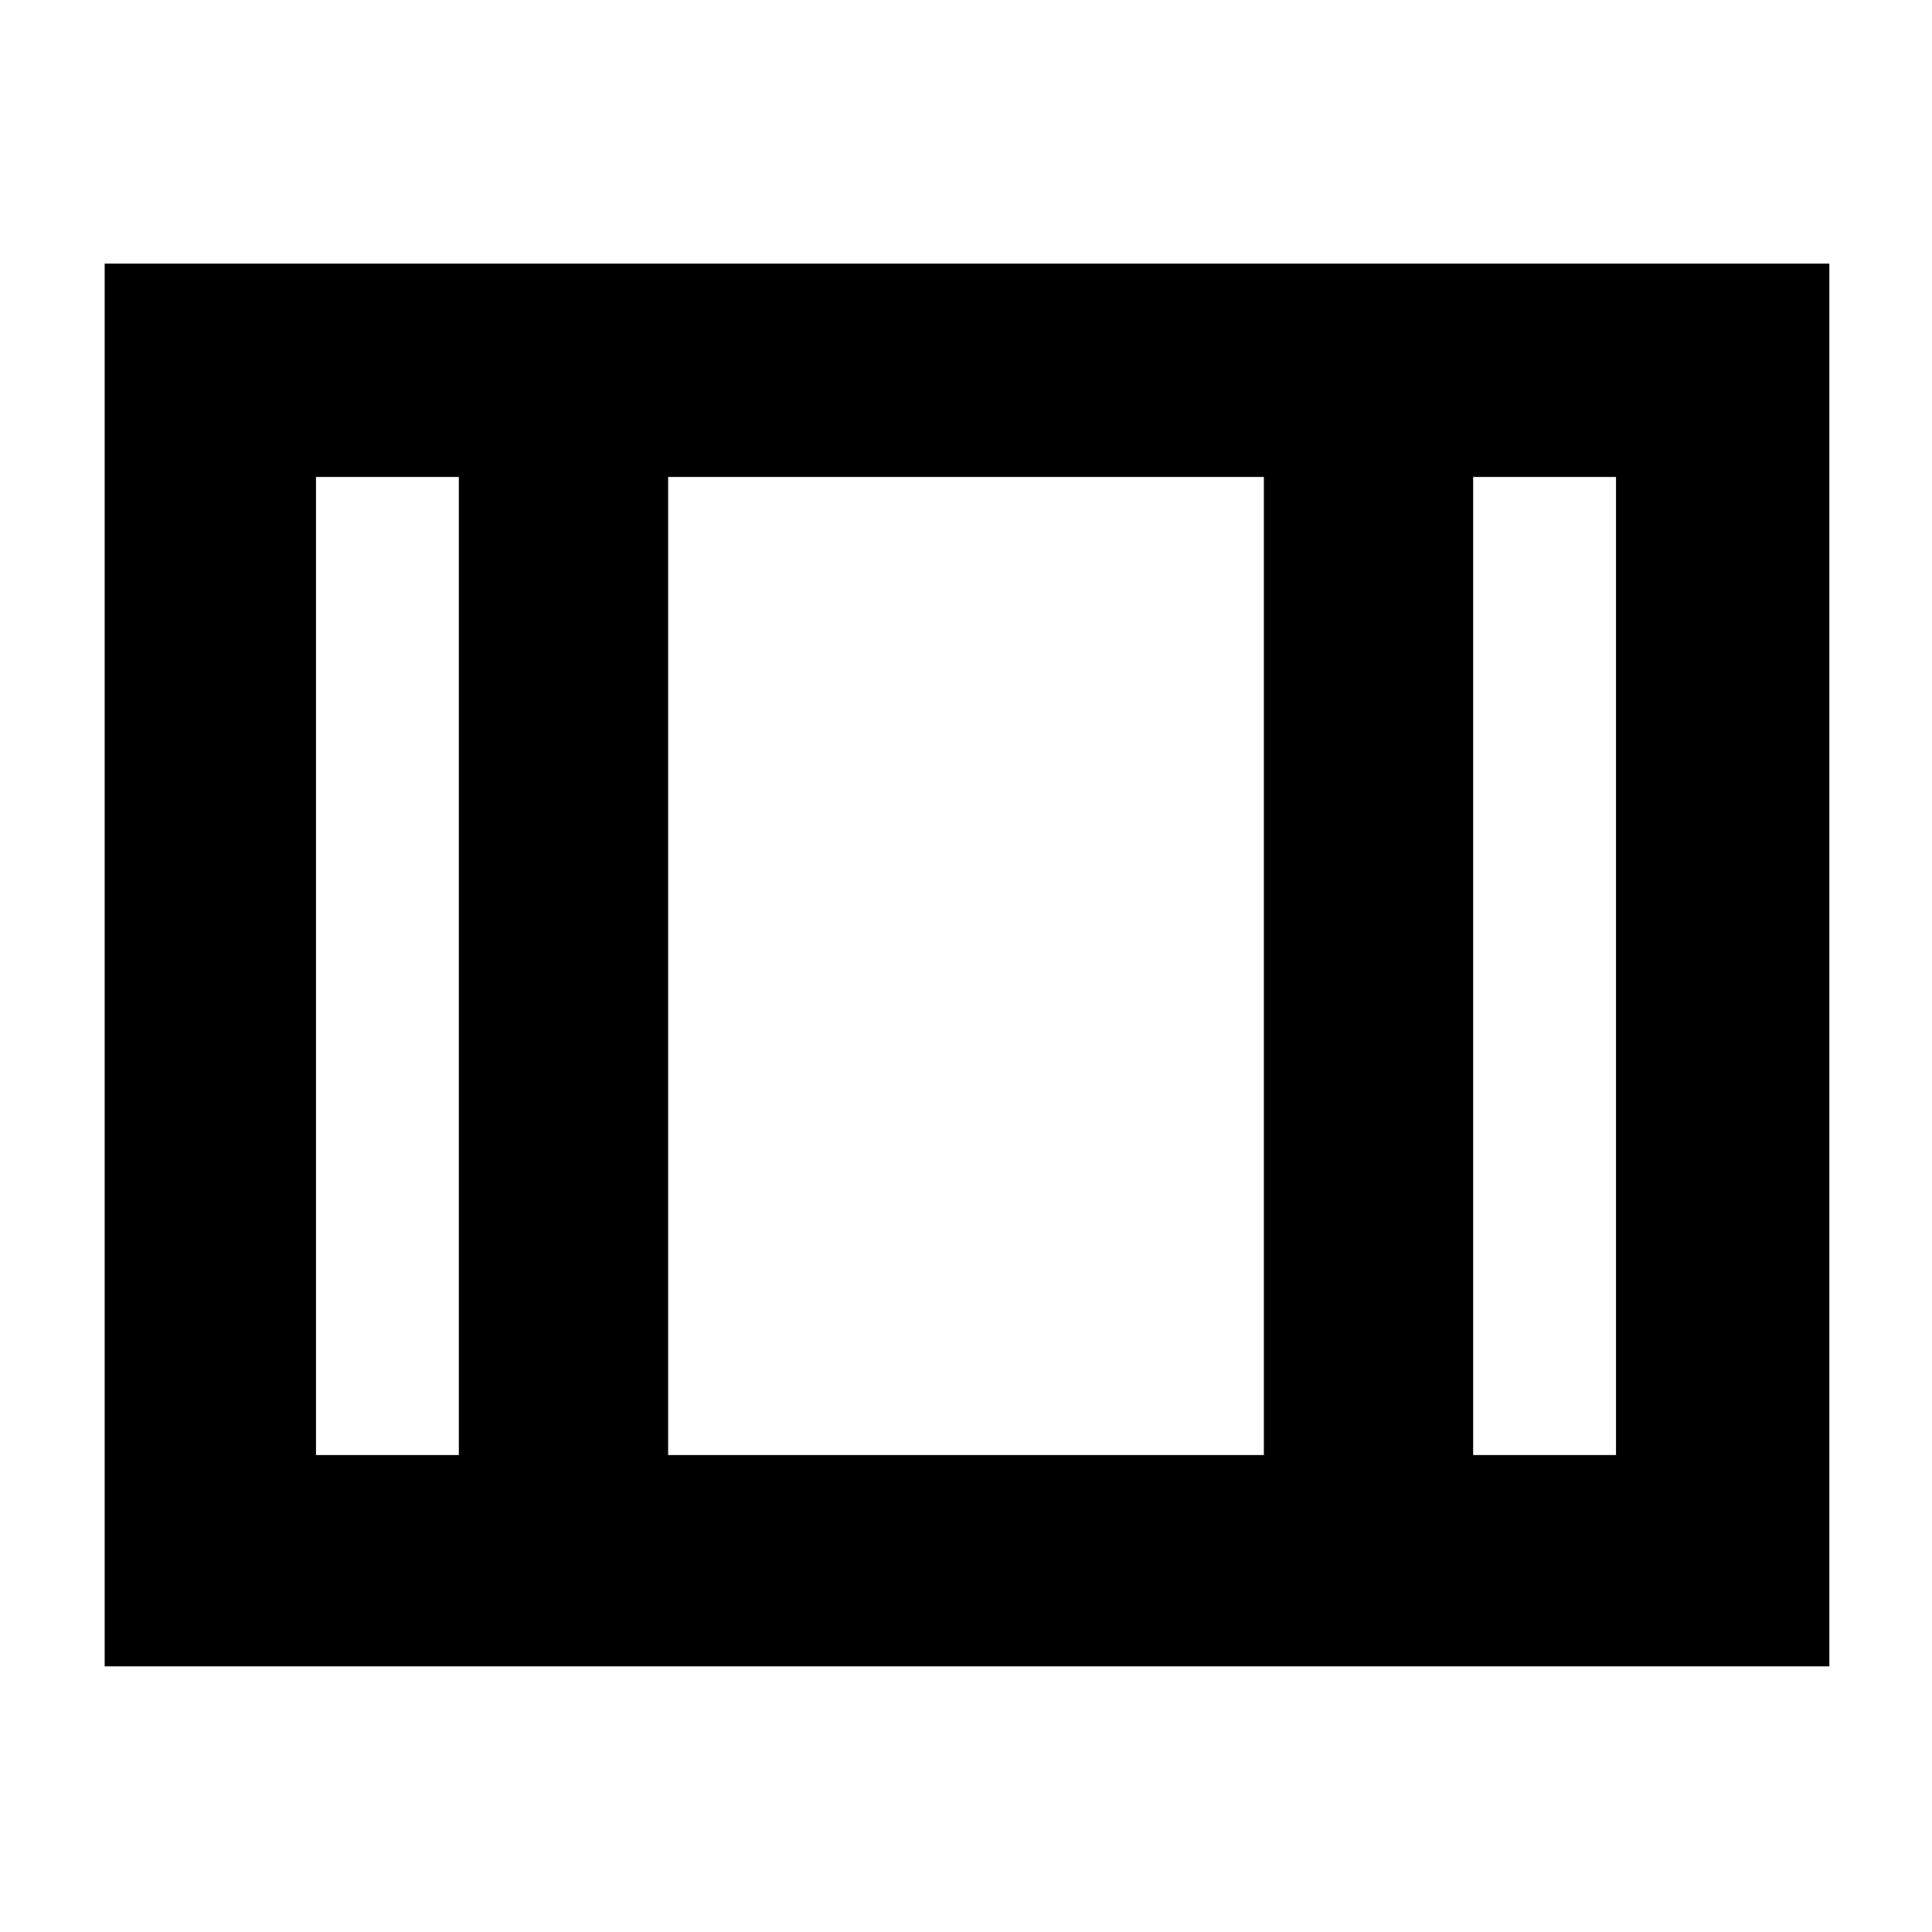 <svg xmlns="http://www.w3.org/2000/svg" height="40" width="40"><path d="M2.167 34.5V5.458h35.708V34.5Zm4.375-4.375H9.5V9.875H6.542Zm7.291 0h12.334V9.875H13.833Zm16.667 0h2.958V9.875H30.5ZM13.833 9.875v20.25Z"/></svg>